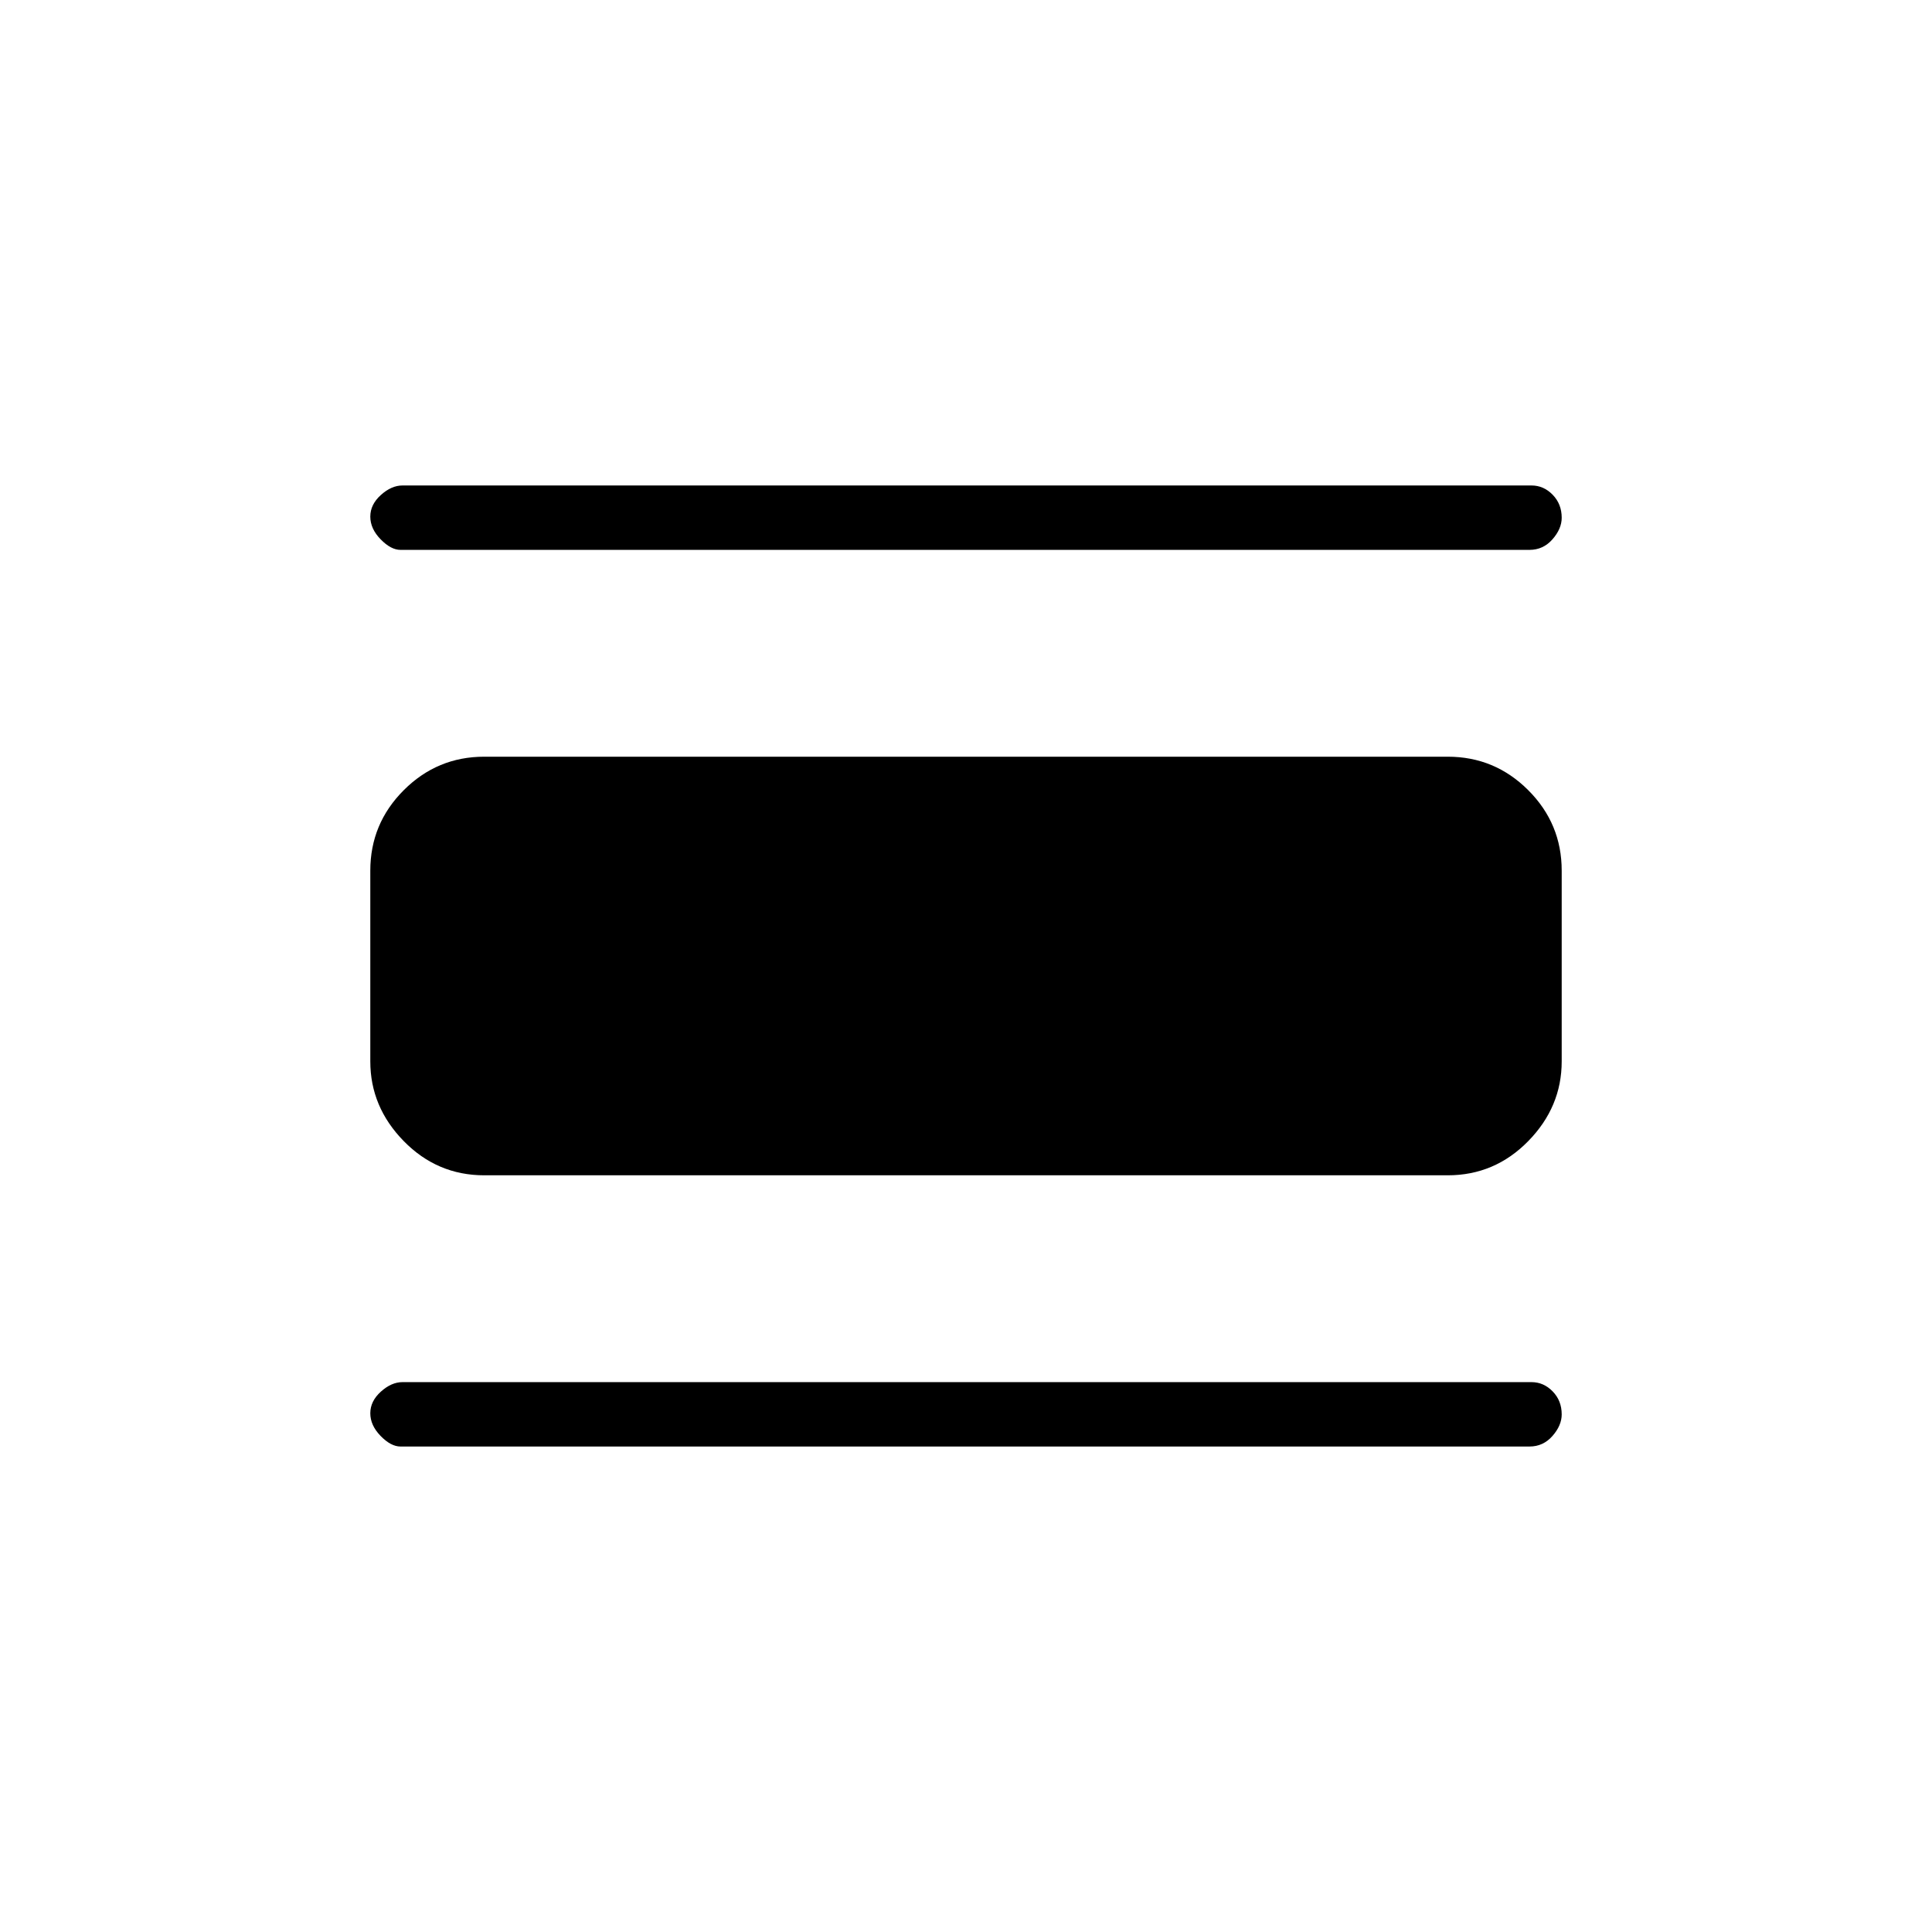 <svg xmlns="http://www.w3.org/2000/svg" height="20" viewBox="0 -960 960 960" width="20"><path d="M199-241.23q-4.77 0-9.88-5.26-5.12-5.26-5.12-11.27t5.25-10.74q5.25-4.73 10.75-4.73h561q6.03 0 10.51 4.61 4.49 4.6 4.49 11.42 0 5.51-4.6 10.74t-11.4 5.23H199ZM240.62-376q-23.36 0-39.99-16.98Q184-409.96 184-432.62v-94.76q0-23.36 16.63-39.99Q217.26-584 240.62-584h478.76q23.36 0 39.99 16.63Q776-550.74 776-527.38v94.76q0 22.66-16.63 39.64T719.38-376H240.62ZM199-686.77q-4.77 0-9.88-5.26-5.12-5.25-5.12-11.27 0-6.01 5.25-10.74t10.75-4.73h561q6.03 0 10.51 4.61 4.49 4.61 4.49 11.42 0 5.51-4.6 10.74t-11.4 5.23H199Z"/></svg>